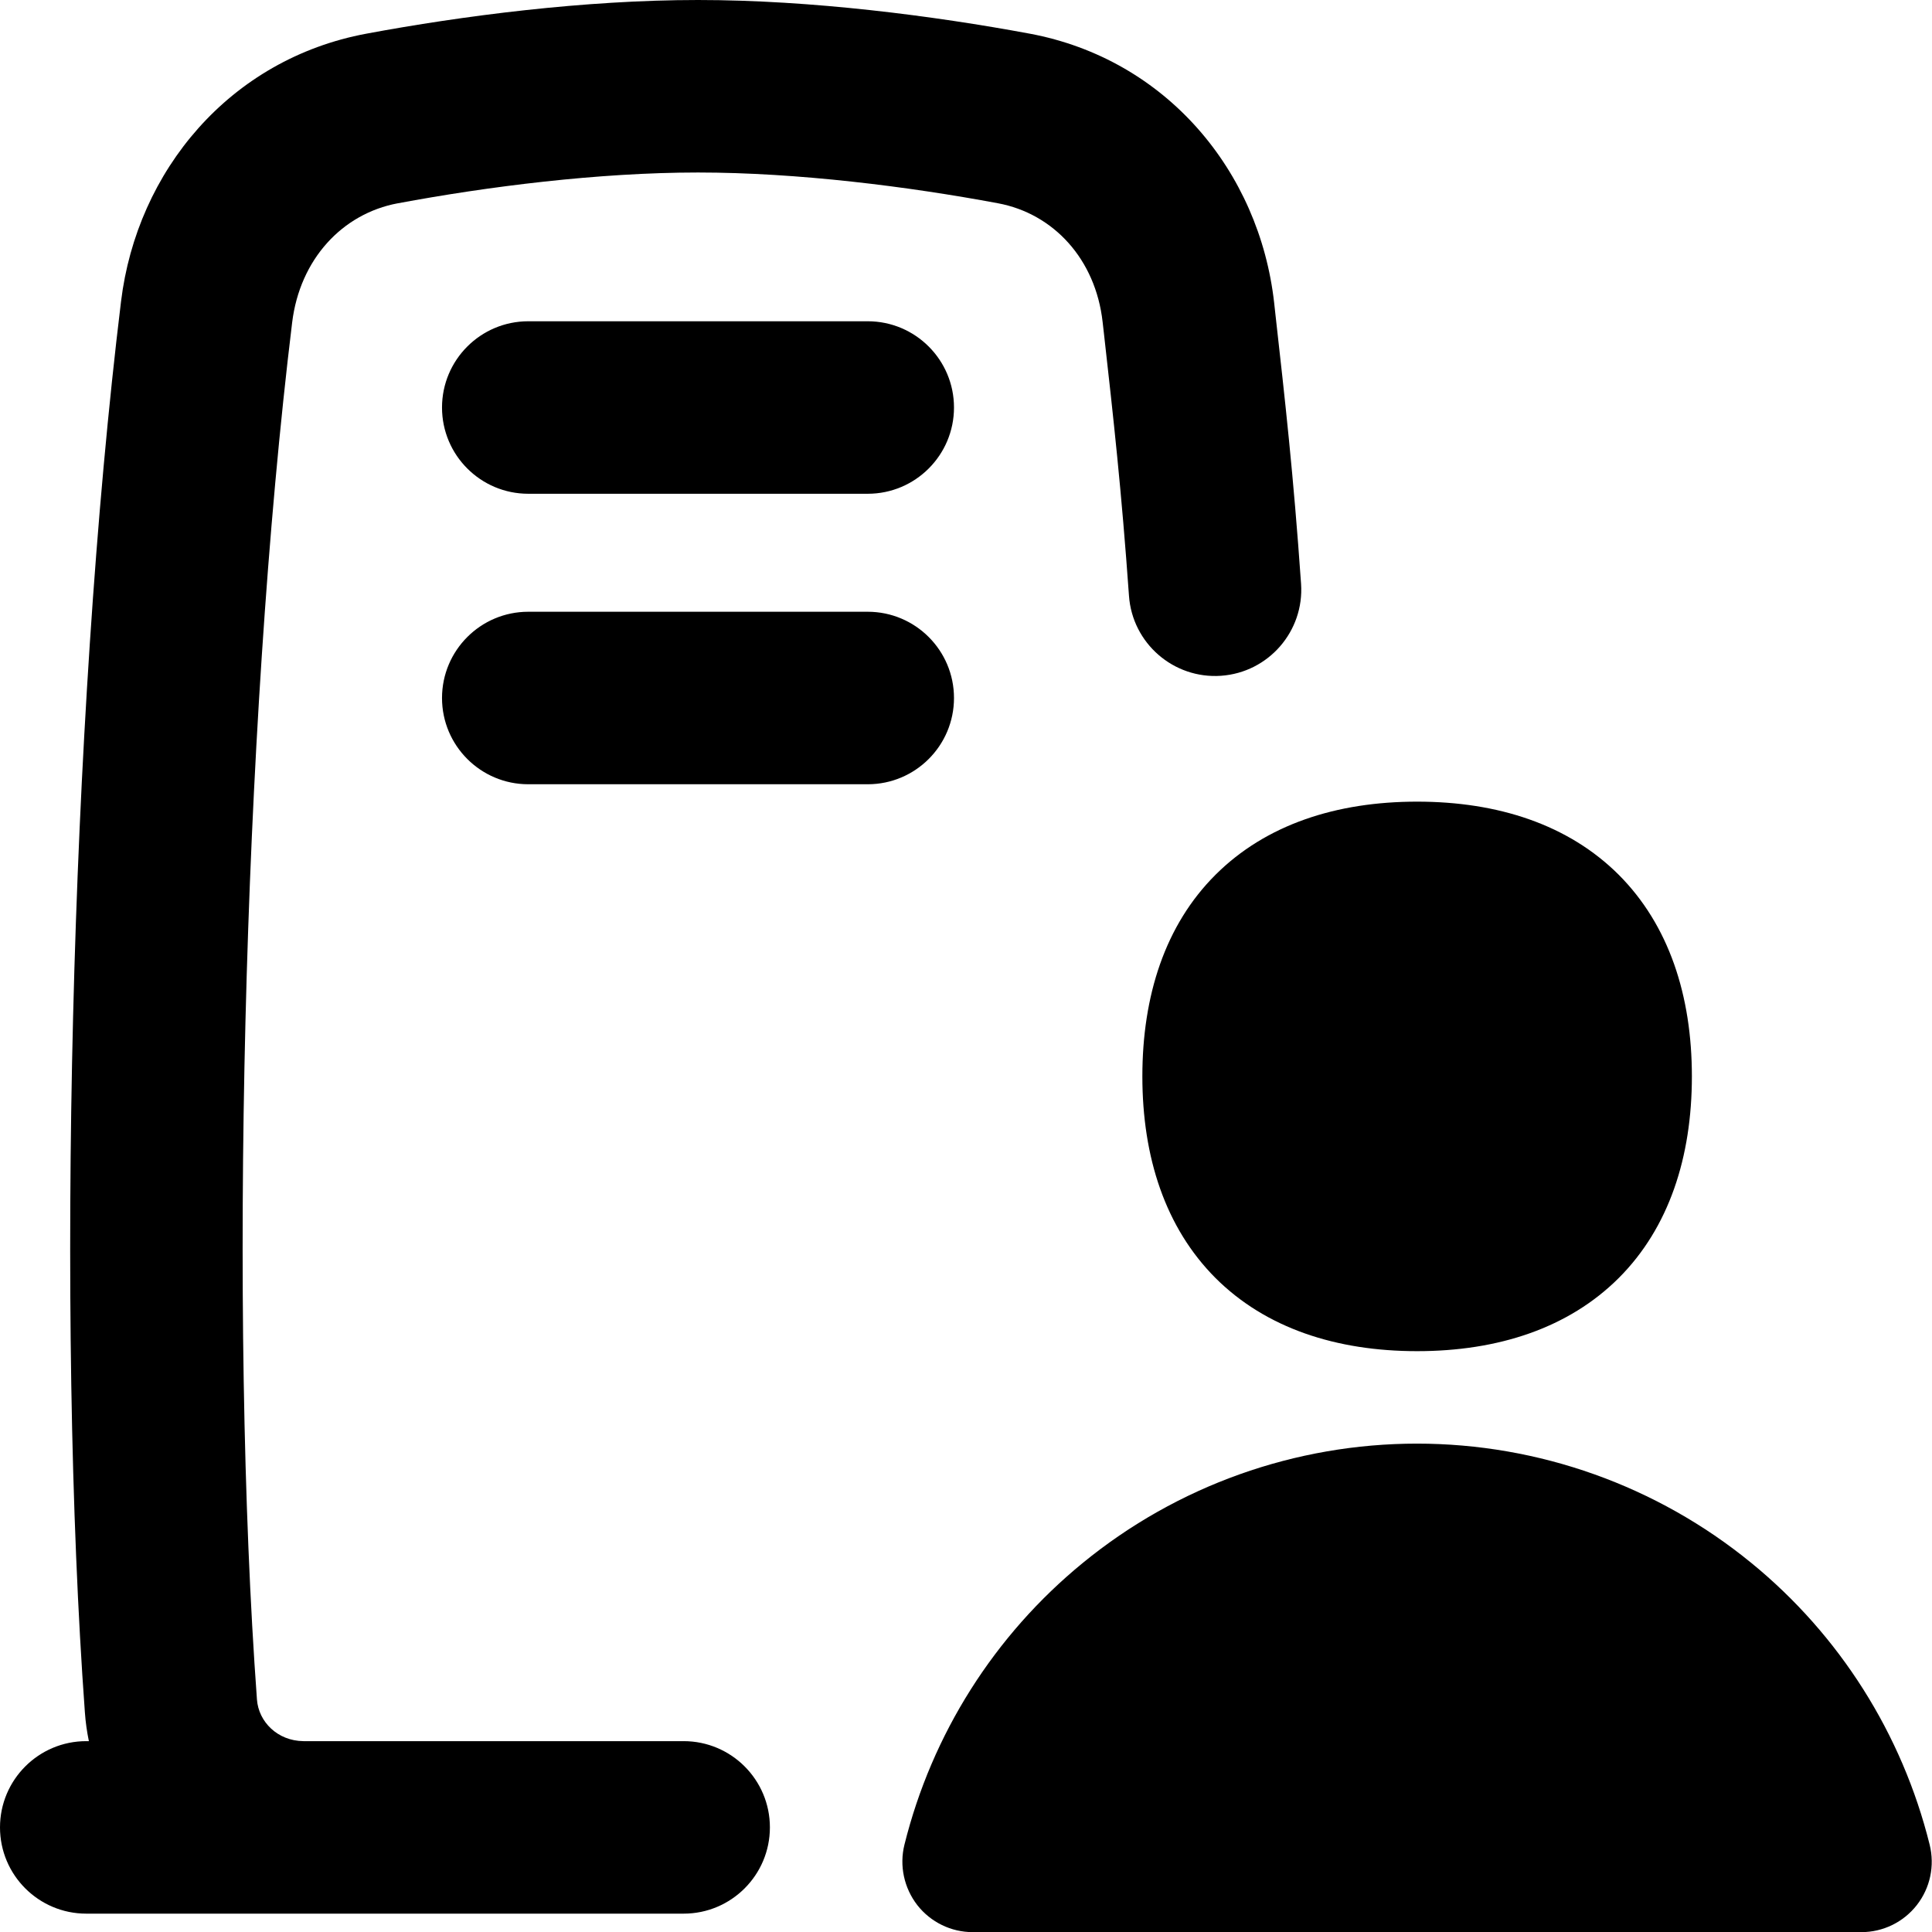 <svg xmlns="http://www.w3.org/2000/svg" fill="none" viewBox="0 0 14 14" id="Office-Building-1--Streamline-Flex-Remix">
  <desc>
    Office Building 1 Streamline Icon: https://streamlinehq.com
  </desc>
  <g id="office-building-1--office-building-work">
    <path id="Union" fill="#000000" fill-rule="evenodd" d="M2.884 1.473C3.531 1.352 4.336 1.25 5.058 1.25c0.722 0 1.527 0.102 2.174 0.223 0.402 0.075 0.707 0.405 0.758 0.86l0.009 0.079c0.07 0.623 0.128 1.143 0.182 1.905 0.024 0.344 0.323 0.604 0.667 0.58 0.344 -0.024 0.604 -0.323 0.58 -0.667 -0.055 -0.789 -0.116 -1.331 -0.186 -1.954l-0.009 -0.082c-0.107 -0.953 -0.781 -1.765 -1.771 -1.95C6.768 0.115 5.882 0 5.058 0 4.234 0 3.347 0.115 2.655 0.244 1.666 0.428 0.992 1.237 0.877 2.185 0.507 5.22 0.408 9.565 0.615 12.407c0.005 0.072 0.015 0.142 0.029 0.21H0.625c-0.345 0 -0.625 0.28 -0.625 0.625s0.28 0.625 0.625 0.625h4.329c0.345 0 0.625 -0.28 0.625 -0.625s-0.28 -0.625 -0.625 -0.625H2.199c-0.189 -0.002 -0.325 -0.141 -0.337 -0.301 -0.202 -2.76 -0.105 -7.024 0.255 -9.979 0.056 -0.458 0.363 -0.789 0.766 -0.864Zm0.944 0.855c-0.345 0 -0.625 0.28 -0.625 0.625 0 0.345 0.28 0.625 0.625 0.625h2.46c0.345 0 0.625 -0.28 0.625 -0.625 0 -0.345 -0.28 -0.625 -0.625 -0.625H3.828Zm-0.625 2.73c0 -0.345 0.28 -0.625 0.625 -0.625h2.46c0.345 0 0.625 0.28 0.625 0.625s-0.28 0.625 -0.625 0.625H3.828c-0.345 0 -0.625 -0.28 -0.625 -0.625Zm7.066 5.403c-0.883 0 -1.739 0.305 -2.422 0.864 -0.641 0.524 -1.094 1.241 -1.293 2.042 -0.038 0.152 -0.003 0.314 0.093 0.438 0.097 0.124 0.245 0.196 0.402 0.196h6.439c0.157 0 0.305 -0.072 0.402 -0.196 0.097 -0.124 0.131 -0.285 0.093 -0.438 -0.199 -0.801 -0.651 -1.518 -1.293 -2.042 -0.684 -0.559 -1.54 -0.864 -2.423 -0.864Zm-0 -4.652c-0.585 0 -1.096 0.166 -1.461 0.53 -0.365 0.364 -0.53 0.876 -0.53 1.461s0.166 1.096 0.53 1.461c0.365 0.364 0.876 0.53 1.461 0.53 0.585 0 1.096 -0.166 1.461 -0.53 0.364 -0.364 0.53 -0.876 0.53 -1.461s-0.166 -1.096 -0.53 -1.461c-0.365 -0.364 -0.876 -0.53 -1.461 -0.53Z" clip-rule="evenodd" stroke-width="1"></path>
  </g>
</svg>